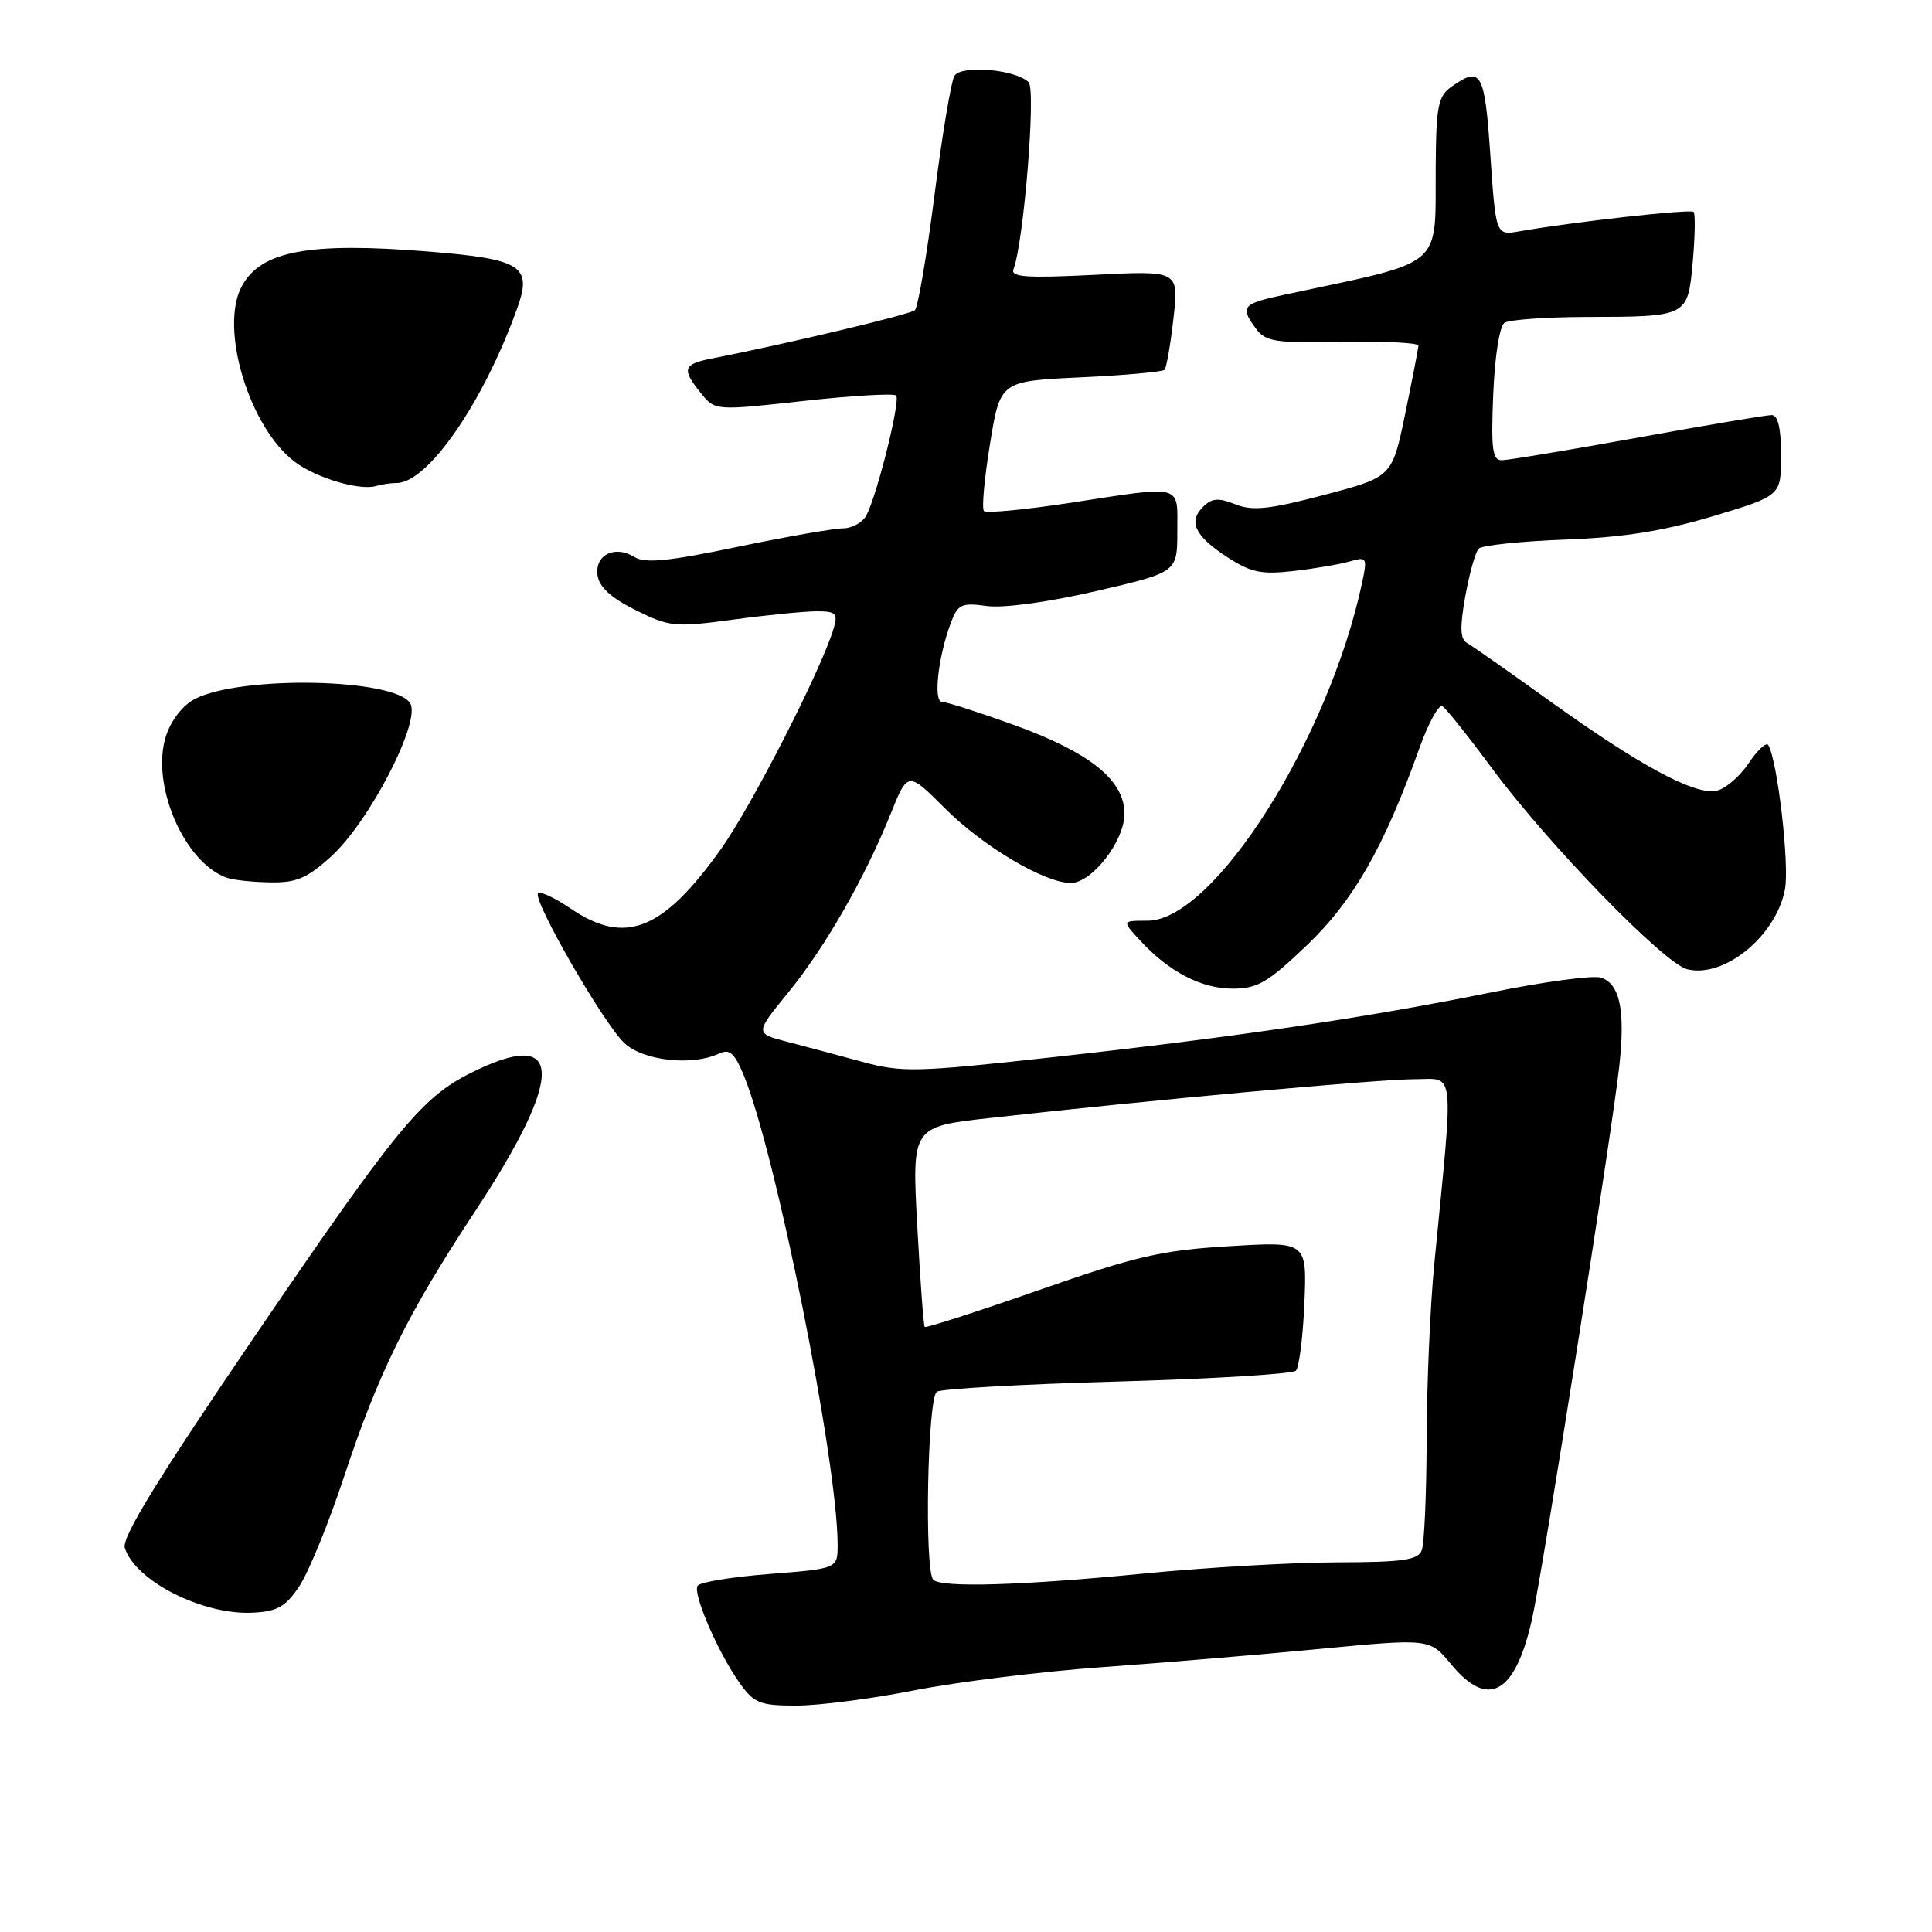 <?xml version="1.0" encoding="UTF-8" standalone="no"?>
<!DOCTYPE svg PUBLIC "-//W3C//DTD SVG 1.1//EN" "http://www.w3.org/Graphics/SVG/1.1/DTD/svg11.dtd" >
<svg xmlns="http://www.w3.org/2000/svg" xmlns:xlink="http://www.w3.org/1999/xlink" version="1.1" viewBox="0 0 256 256">
 <g >
 <path fill="currentColor"
d=" M 121.21 223.97 C 126.87 222.86 138.03 221.48 146.00 220.91 C 153.97 220.34 167.02 219.25 174.98 218.48 C 189.46 217.10 189.46 217.10 192.30 220.55 C 197.20 226.49 200.78 224.46 203.01 214.50 C 204.39 208.36 213.62 149.86 214.56 141.31 C 215.38 133.88 214.65 130.34 212.12 129.54 C 211.08 129.21 204.58 130.08 197.68 131.48 C 180.98 134.86 163.71 137.42 139.71 140.06 C 121.29 142.09 119.52 142.13 114.21 140.68 C 111.07 139.83 106.59 138.63 104.27 138.03 C 100.03 136.93 100.03 136.93 104.43 131.53 C 109.35 125.50 114.59 116.35 118.01 107.85 C 120.29 102.19 120.29 102.19 125.21 107.11 C 130.25 112.15 138.42 117.00 141.88 117.00 C 144.68 117.00 149.00 111.44 149.00 107.82 C 149.00 103.39 144.43 99.71 134.44 96.09 C 129.74 94.39 125.41 93.00 124.82 93.00 C 123.63 93.00 124.32 86.92 126.02 82.45 C 126.92 80.07 127.43 79.84 130.77 80.30 C 132.98 80.60 138.89 79.79 145.25 78.32 C 156.00 75.83 156.00 75.83 156.00 70.41 C 156.00 64.05 156.96 64.31 141.73 66.64 C 135.80 67.54 130.70 68.03 130.38 67.72 C 130.07 67.41 130.43 63.40 131.18 58.83 C 132.53 50.50 132.53 50.50 143.18 50.00 C 149.04 49.73 154.05 49.27 154.31 49.00 C 154.56 48.73 155.10 45.65 155.49 42.18 C 156.21 35.85 156.21 35.85 145.00 36.42 C 136.06 36.87 133.89 36.72 134.29 35.68 C 135.65 32.15 137.29 11.89 136.30 10.90 C 134.59 9.19 127.38 8.57 126.47 10.05 C 126.03 10.76 124.84 17.89 123.82 25.89 C 122.80 33.89 121.63 40.74 121.23 41.10 C 120.60 41.67 104.29 45.55 94.25 47.52 C 90.49 48.26 90.30 48.91 92.88 52.10 C 94.76 54.42 94.76 54.42 106.47 53.13 C 112.91 52.42 118.43 52.10 118.74 52.41 C 119.35 53.02 116.29 65.37 114.82 68.25 C 114.33 69.21 112.93 70.00 111.71 70.01 C 110.50 70.01 104.18 71.12 97.68 72.47 C 88.58 74.37 85.45 74.68 84.07 73.81 C 81.47 72.19 78.79 73.52 79.18 76.25 C 79.40 77.79 80.99 79.24 84.24 80.85 C 88.72 83.07 89.41 83.14 97.15 82.10 C 101.64 81.49 106.63 81.00 108.23 81.00 C 110.77 81.00 111.05 81.28 110.47 83.25 C 108.86 88.69 99.62 106.77 95.50 112.55 C 87.81 123.32 82.84 125.29 75.65 120.41 C 73.56 118.99 71.60 118.07 71.30 118.36 C 70.50 119.17 79.97 135.62 82.73 138.21 C 85.22 140.56 91.71 141.28 95.26 139.61 C 96.66 138.95 97.31 139.50 98.51 142.38 C 102.73 152.47 110.98 193.63 110.99 204.67 C 111.00 207.85 111.00 207.85 101.98 208.56 C 97.02 208.94 92.72 209.65 92.43 210.12 C 91.77 211.18 95.18 219.05 98.03 223.04 C 99.92 225.69 100.70 226.00 105.53 226.00 C 108.50 226.00 115.56 225.09 121.21 223.97 Z  M 39.65 210.20 C 40.87 208.39 43.54 201.86 45.58 195.70 C 50.14 181.90 54.00 174.09 62.91 160.57 C 74.91 142.36 74.74 135.99 62.42 142.15 C 55.86 145.43 52.60 149.40 33.55 177.36 C 20.85 196.02 16.10 203.75 16.54 205.11 C 17.92 209.48 26.87 214.02 33.47 213.69 C 36.74 213.53 37.83 212.92 39.65 210.20 Z  M 173.14 125.28 C 179.32 119.39 183.36 112.33 188.03 99.27 C 189.25 95.84 190.65 93.28 191.13 93.58 C 191.62 93.88 194.56 97.57 197.68 101.79 C 205.14 111.87 220.47 127.65 223.56 128.43 C 228.47 129.66 235.38 123.99 236.52 117.81 C 237.12 114.55 235.53 100.78 234.30 98.72 C 234.05 98.29 232.85 99.41 231.64 101.22 C 230.42 103.02 228.47 104.64 227.30 104.81 C 224.32 105.24 217.20 101.38 205.51 93.00 C 200.02 89.06 195.00 85.53 194.35 85.17 C 193.48 84.67 193.43 83.07 194.16 79.00 C 194.71 75.97 195.50 73.14 195.93 72.70 C 196.36 72.26 201.49 71.72 207.34 71.50 C 215.11 71.21 220.39 70.37 226.98 68.40 C 236.00 65.69 236.00 65.69 236.00 60.35 C 236.00 56.74 235.59 55.00 234.75 55.00 C 234.06 55.00 226.07 56.34 217.00 57.99 C 207.93 59.63 199.82 60.98 199.00 60.98 C 197.75 61.00 197.56 59.53 197.86 52.25 C 198.07 47.18 198.70 43.19 199.36 42.77 C 199.99 42.36 204.78 42.02 210.00 42.00 C 223.73 41.96 223.63 42.01 224.30 34.68 C 224.60 31.29 224.65 28.32 224.41 28.08 C 224.00 27.67 208.53 29.39 201.35 30.65 C 198.21 31.20 198.21 31.20 197.48 20.60 C 196.73 9.54 196.27 8.72 192.38 11.45 C 190.56 12.72 190.30 13.98 190.24 21.90 C 190.13 35.85 191.81 34.42 170.11 39.07 C 164.58 40.26 164.27 40.63 166.43 43.56 C 167.70 45.28 168.98 45.48 177.93 45.30 C 183.47 45.20 187.98 45.42 187.95 45.80 C 187.93 46.19 187.14 50.26 186.19 54.85 C 184.47 63.20 184.47 63.20 175.49 65.57 C 168.18 67.50 165.97 67.73 163.68 66.82 C 161.43 65.93 160.57 66.00 159.40 67.17 C 157.41 69.16 158.34 71.04 162.69 73.87 C 165.76 75.86 167.16 76.15 171.42 75.66 C 174.22 75.34 177.56 74.77 178.86 74.39 C 181.10 73.74 181.19 73.89 180.51 77.10 C 176.13 97.85 160.83 122.00 152.06 122.00 C 148.65 122.00 148.65 122.00 151.08 124.63 C 154.88 128.76 159.17 130.99 163.32 131.00 C 166.61 131.00 167.99 130.20 173.14 125.28 Z  M 43.85 113.51 C 48.93 108.93 55.84 95.55 54.35 93.18 C 52.28 89.88 32.00 89.47 25.83 92.61 C 24.26 93.41 22.69 95.41 22.01 97.47 C 19.91 103.82 24.33 114.22 30.00 116.29 C 30.82 116.60 33.41 116.88 35.75 116.92 C 39.25 116.99 40.67 116.39 43.85 113.51 Z  M 52.55 64.00 C 56.70 64.00 64.10 53.26 68.56 40.77 C 70.54 35.24 69.10 34.33 56.76 33.33 C 40.94 32.05 34.55 33.24 32.03 37.94 C 29.04 43.53 33.05 56.72 39.12 61.24 C 41.95 63.35 47.67 65.04 49.83 64.40 C 50.56 64.18 51.79 64.00 52.55 64.00 Z  M 123.67 209.33 C 122.46 208.13 122.90 185.18 124.14 184.41 C 124.77 184.02 135.55 183.41 148.10 183.06 C 160.65 182.71 171.27 182.06 171.71 181.63 C 172.14 181.19 172.65 177.16 172.84 172.67 C 173.18 164.50 173.18 164.50 162.84 165.13 C 153.87 165.67 150.54 166.44 137.65 170.95 C 129.49 173.80 122.68 176.00 122.53 175.82 C 122.37 175.64 121.93 169.60 121.54 162.40 C 120.83 149.29 120.83 149.29 131.17 148.14 C 152.13 145.79 182.64 143.00 187.39 143.00 C 192.89 143.00 192.65 140.83 190.05 167.50 C 189.51 173.00 189.06 183.43 189.04 190.67 C 189.02 197.91 188.73 204.55 188.39 205.42 C 187.89 206.72 185.91 207.00 177.14 207.02 C 171.29 207.03 159.75 207.70 151.50 208.51 C 135.36 210.09 124.74 210.40 123.67 209.33 Z "/>
</g>
</svg>